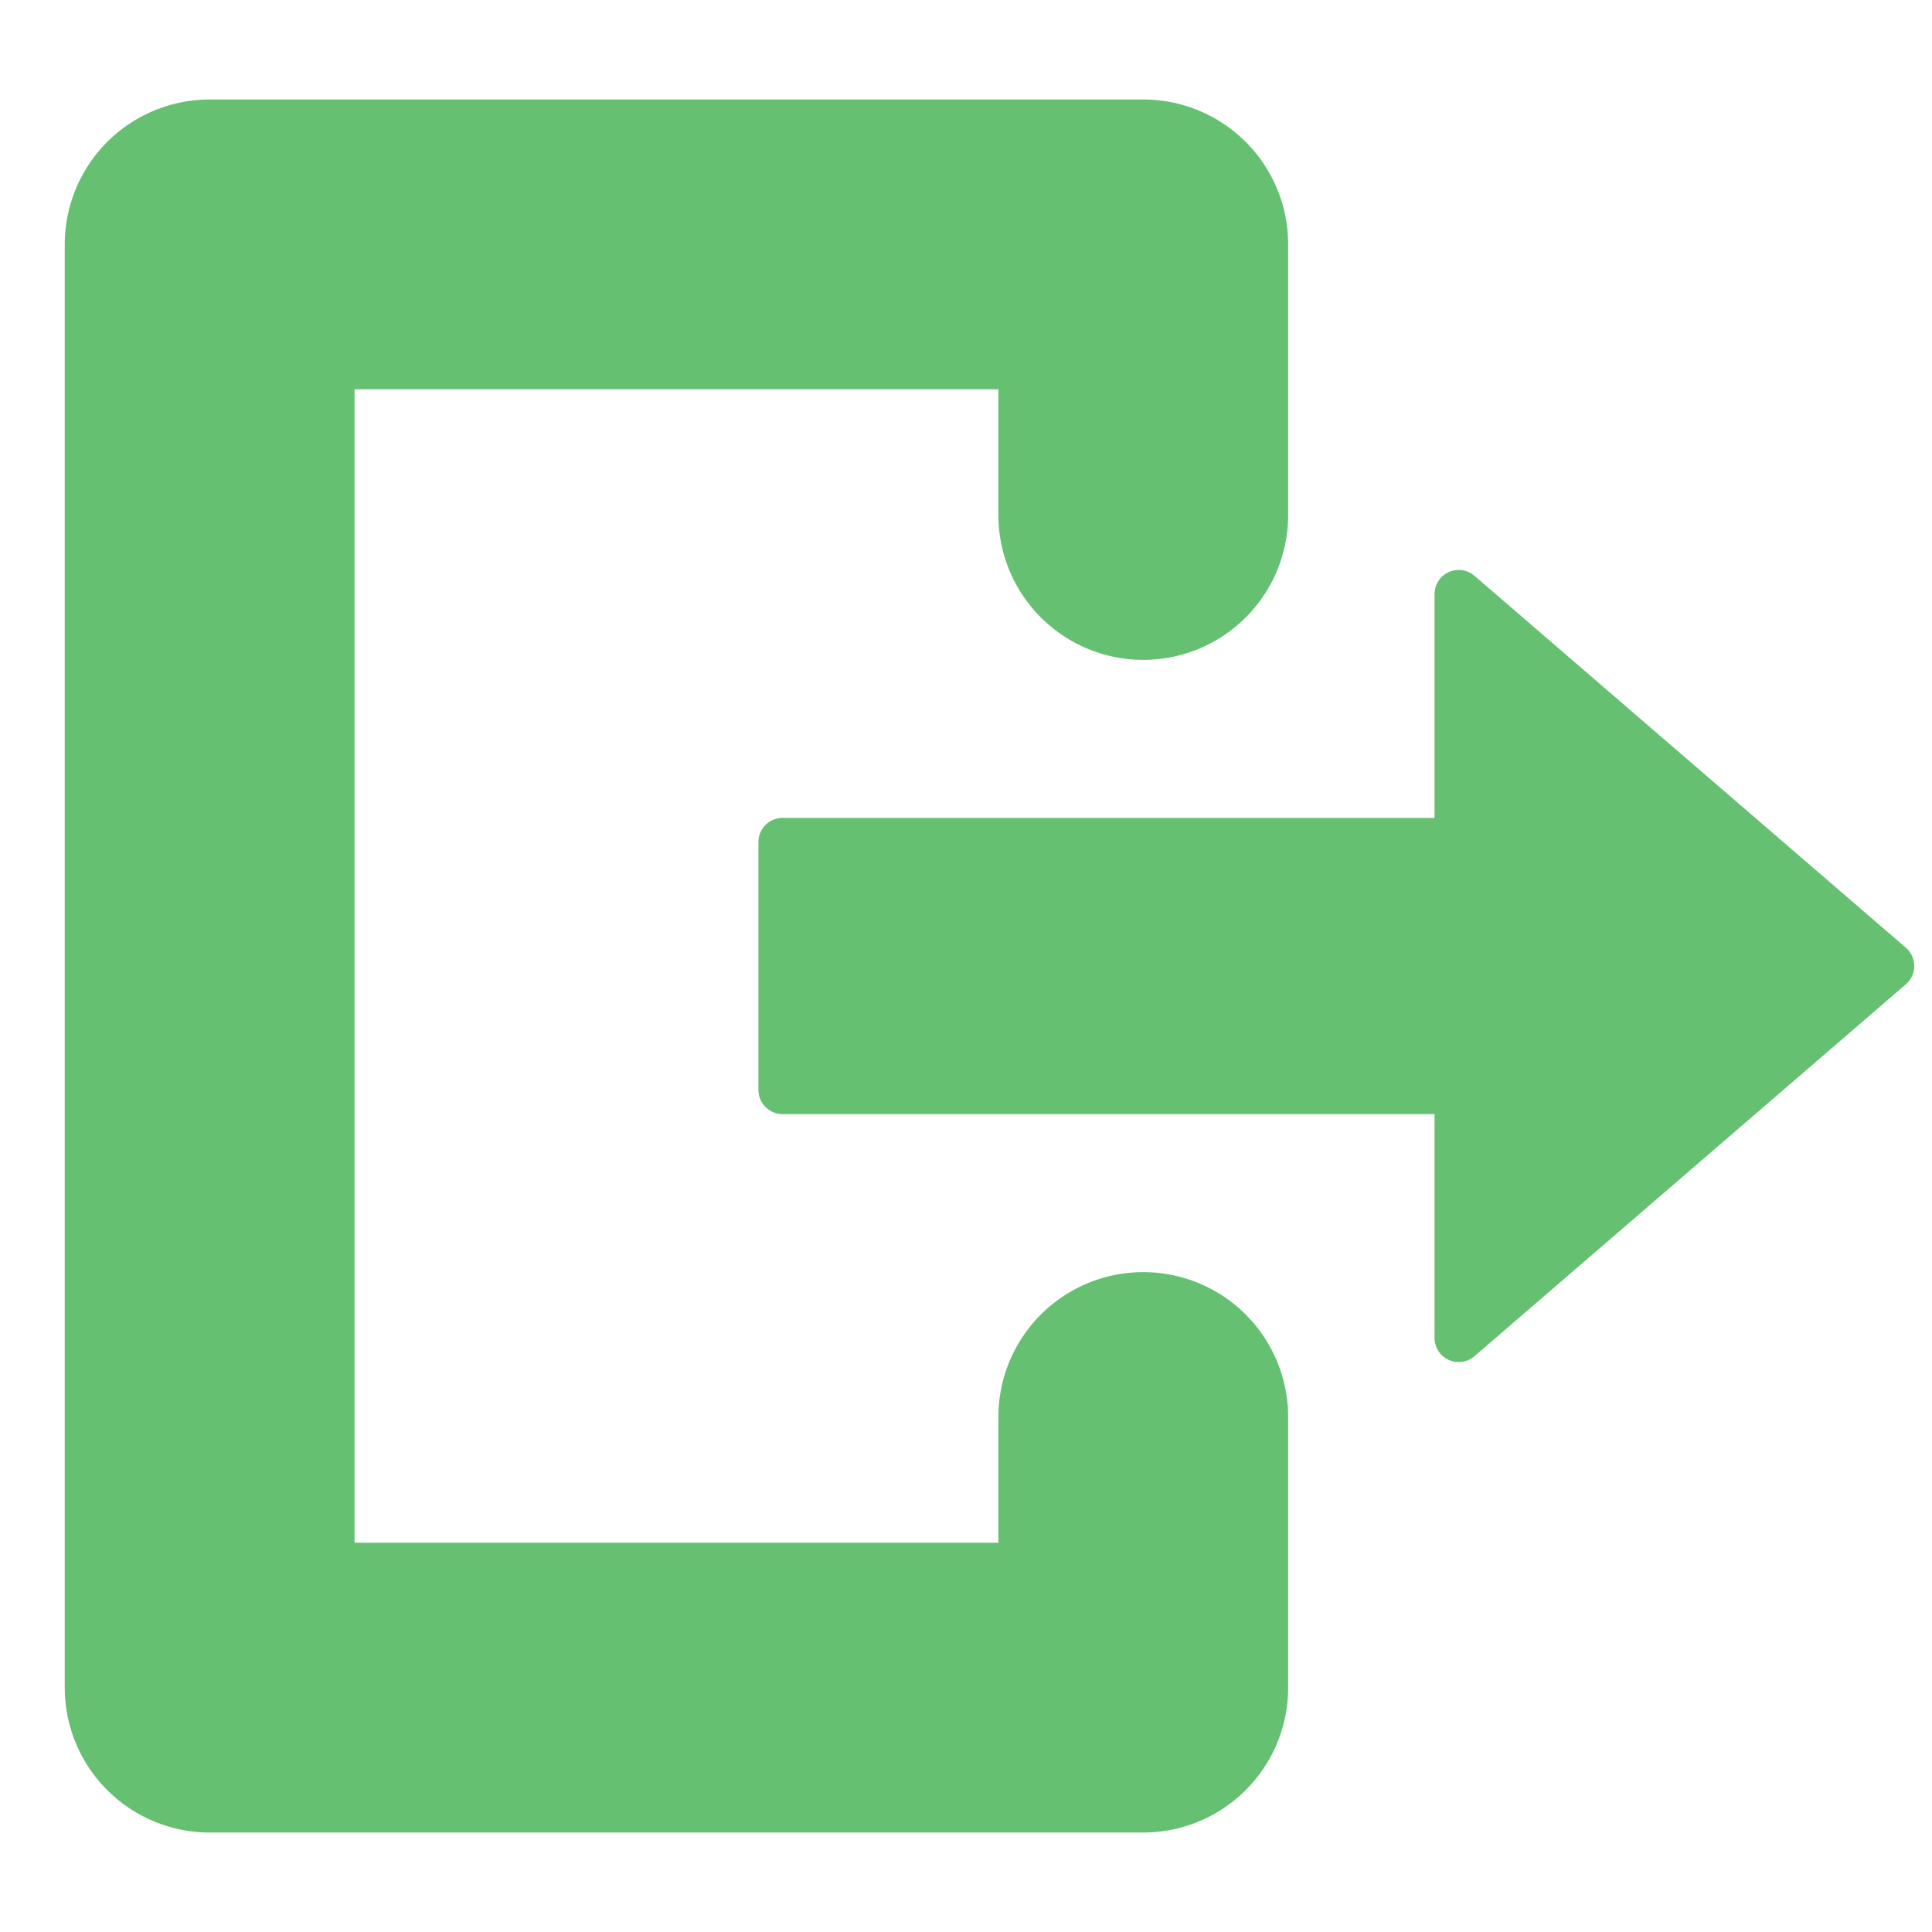 <?xml version="1.0" encoding="UTF-8" standalone="no"?>
<svg
   xmlns:dc="http://purl.org/dc/elements/1.1/"
   xmlns:cc="http://creativecommons.org/ns#"
   xmlns:rdf="http://www.w3.org/1999/02/22-rdf-syntax-ns#"
   xmlns:svg="http://www.w3.org/2000/svg"
   xmlns="http://www.w3.org/2000/svg"
   xmlns:sodipodi="http://sodipodi.sourceforge.net/DTD/sodipodi-0.dtd"
   xmlns:inkscape="http://www.inkscape.org/namespaces/inkscape"
   width="200mm"
   height="200mm"
   viewBox="0 0 200 200"
   version="1.1"
   id="svg9409"
   inkscape:version="1.0.1 (c497b03c, 2020-09-10)"
   sodipodi:docname="logout.svg">
  <defs
     id="defs9403" />
  <sodipodi:namedview
     id="base"
     pagecolor="#ffffff"
     bordercolor="#666666"
     borderopacity="1.0"
     inkscape:pageopacity="0.0"
     inkscape:pageshadow="2"
     inkscape:zoom="0.5992973"
     inkscape:cx="327.55314"
     inkscape:cy="294.88874"
     inkscape:document-units="mm"
     inkscape:current-layer="layer1"
     inkscape:document-rotation="0"
     showgrid="false"
     inkscape:showpageshadow="false"
     showguides="false"
     inkscape:window-width="1252"
     inkscape:window-height="700"
     inkscape:window-x="0"
     inkscape:window-y="23"
     inkscape:window-maximized="0" />
  <g
     inkscape:label="Layer 1"
     inkscape:groupmode="layer"
     id="layer1">
    <path
       style="fill:none;stroke:#66c072;stroke-width:30;stroke-linecap:round;stroke-linejoin:round;stroke-miterlimit:4;stroke-dasharray:none;stroke-opacity:1"
       d="M 118.351,53.311 V 25.298 H 21.702 V 174.702 h 96.649 v -28.013"
       id="path9972"
       sodipodi:nodetypes="cccccc" />
    <path
       style="fill:#66c072;fill-opacity:1;stroke:#66c072;stroke-width:5;stroke-linecap:butt;stroke-linejoin:round;stroke-miterlimit:4;stroke-dasharray:none;stroke-opacity:1"
       d="M 81.013,87.166 H 151.003 V 61.498 L 195.663,100 151.003,138.502 V 112.834 H 81.013 Z"
       id="path9992"
       sodipodi:nodetypes="cccccccc" />
  </g>
</svg>

